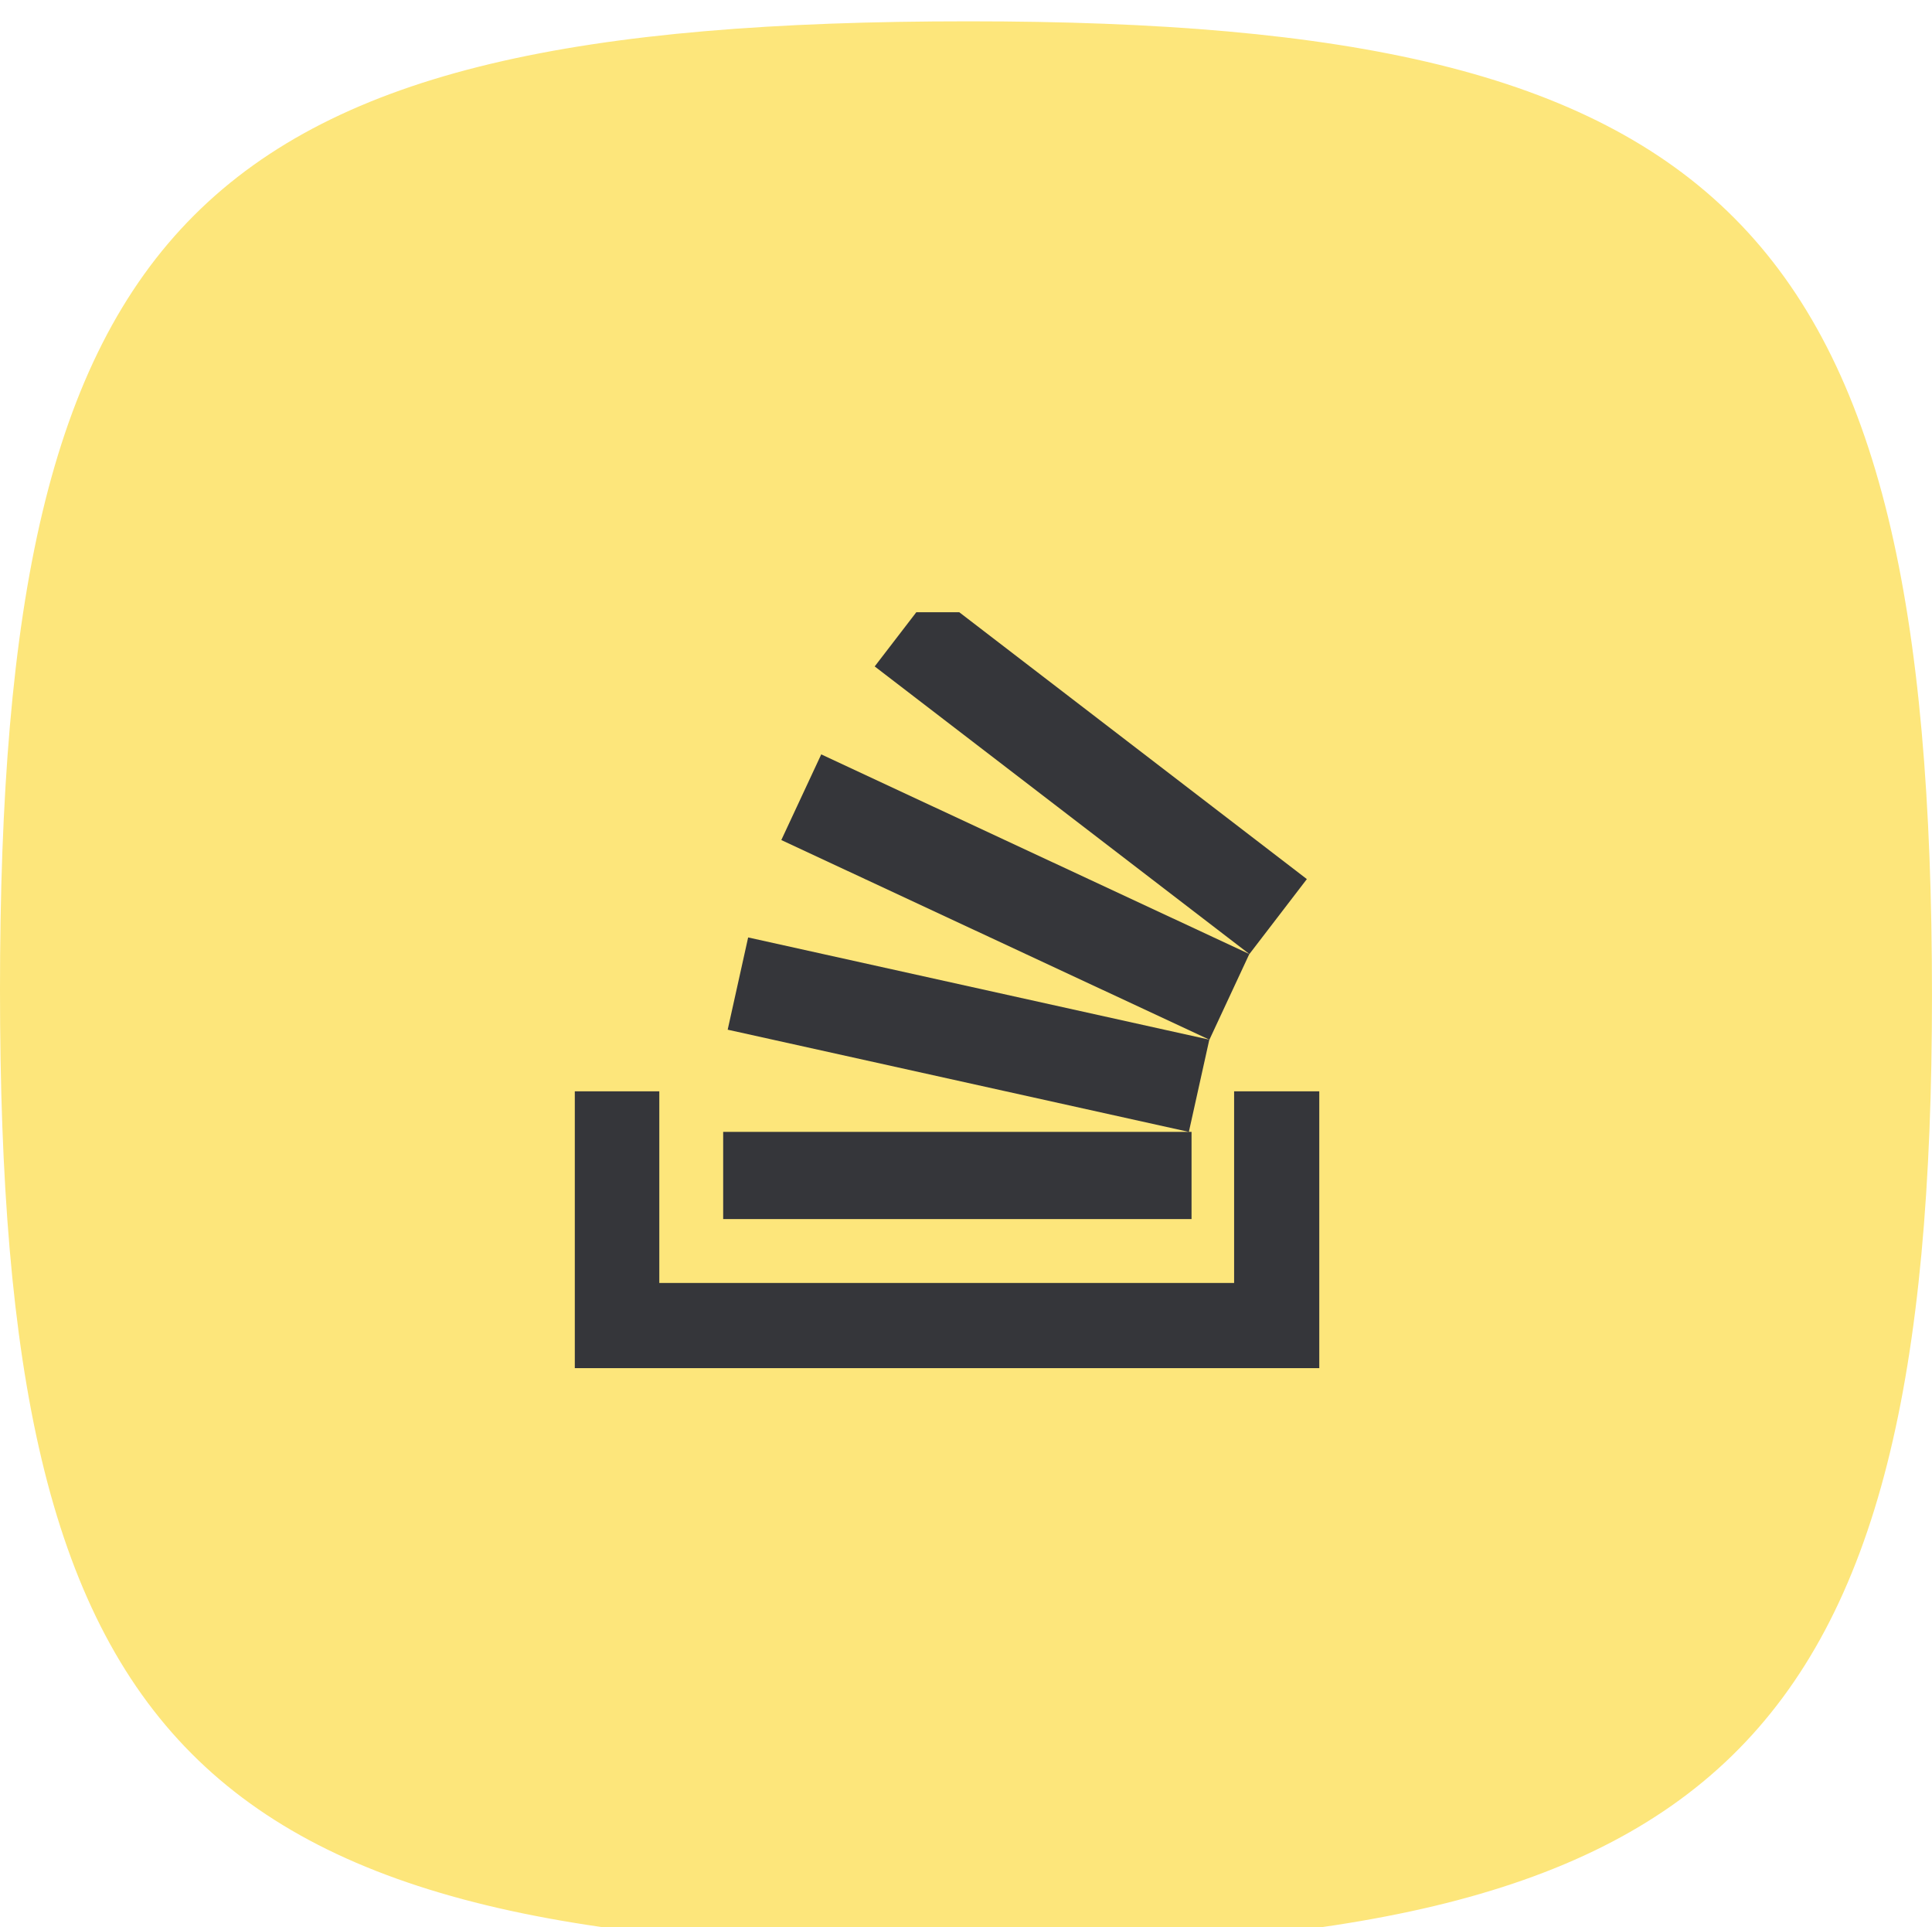 <svg id="Stack_Overflow" data-name="Stack Overflow" xmlns="http://www.w3.org/2000/svg" xmlns:xlink="http://www.w3.org/1999/xlink" width="90.75" height="90.5" viewBox="0 0 90.75 90.5">
<defs>
    <style>
      .cls-1 {
        fill: #fde67b;
        filter: url(#filter);
      }

      .cls-1, .cls-2 {
        fill-rule: evenodd;
      }

      .cls-2 {
        fill: #35363a;
      }
    </style>
    <filter id="filter" x="656" y="54.75" width="90.75" height="90.5" filterUnits="userSpaceOnUse">
      <feGaussianBlur result="blur" in="SourceAlpha"/>
      <feFlood result="flood" flood-color="#fff" flood-opacity="0.1"/>
      <feComposite result="composite" operator="out" in2="blur"/>
      <feOffset result="offset" dy="1"/>
      <feComposite result="composite-2" operator="in" in2="SourceAlpha"/>
      <feBlend result="blend" in2="SourceGraphic"/>
    </filter>
  </defs>
  <path id="container" class="cls-1" d="M701.5,54.751c35.575,0,45.249,9.39,45.249,45.755,0,35.575-9.927,44.744-45.5,44.744-36.365,0-45.249-9.422-45.249-45C656,63.889,665.137,54.751,701.5,54.751Z" transform="translate(-656 -54.75)"/>
  <path id="icon" class="cls-2" d="M717.969,106v13H683V106h3.969v9h27v-9h4Zm-28,1.906h22V112h-22v-4.094Zm0.212-4.8,0.961-4.332,21.662,4.8-0.961,4.332ZM692.7,94.2l1.875-4.022,20.108,9.375-1.874,4.023Zm24.686,1.834-2.7,3.521-17.6-13.508,1.955-2.545h2.018Z" transform="translate(-656 -54.75)"/>
</svg>
